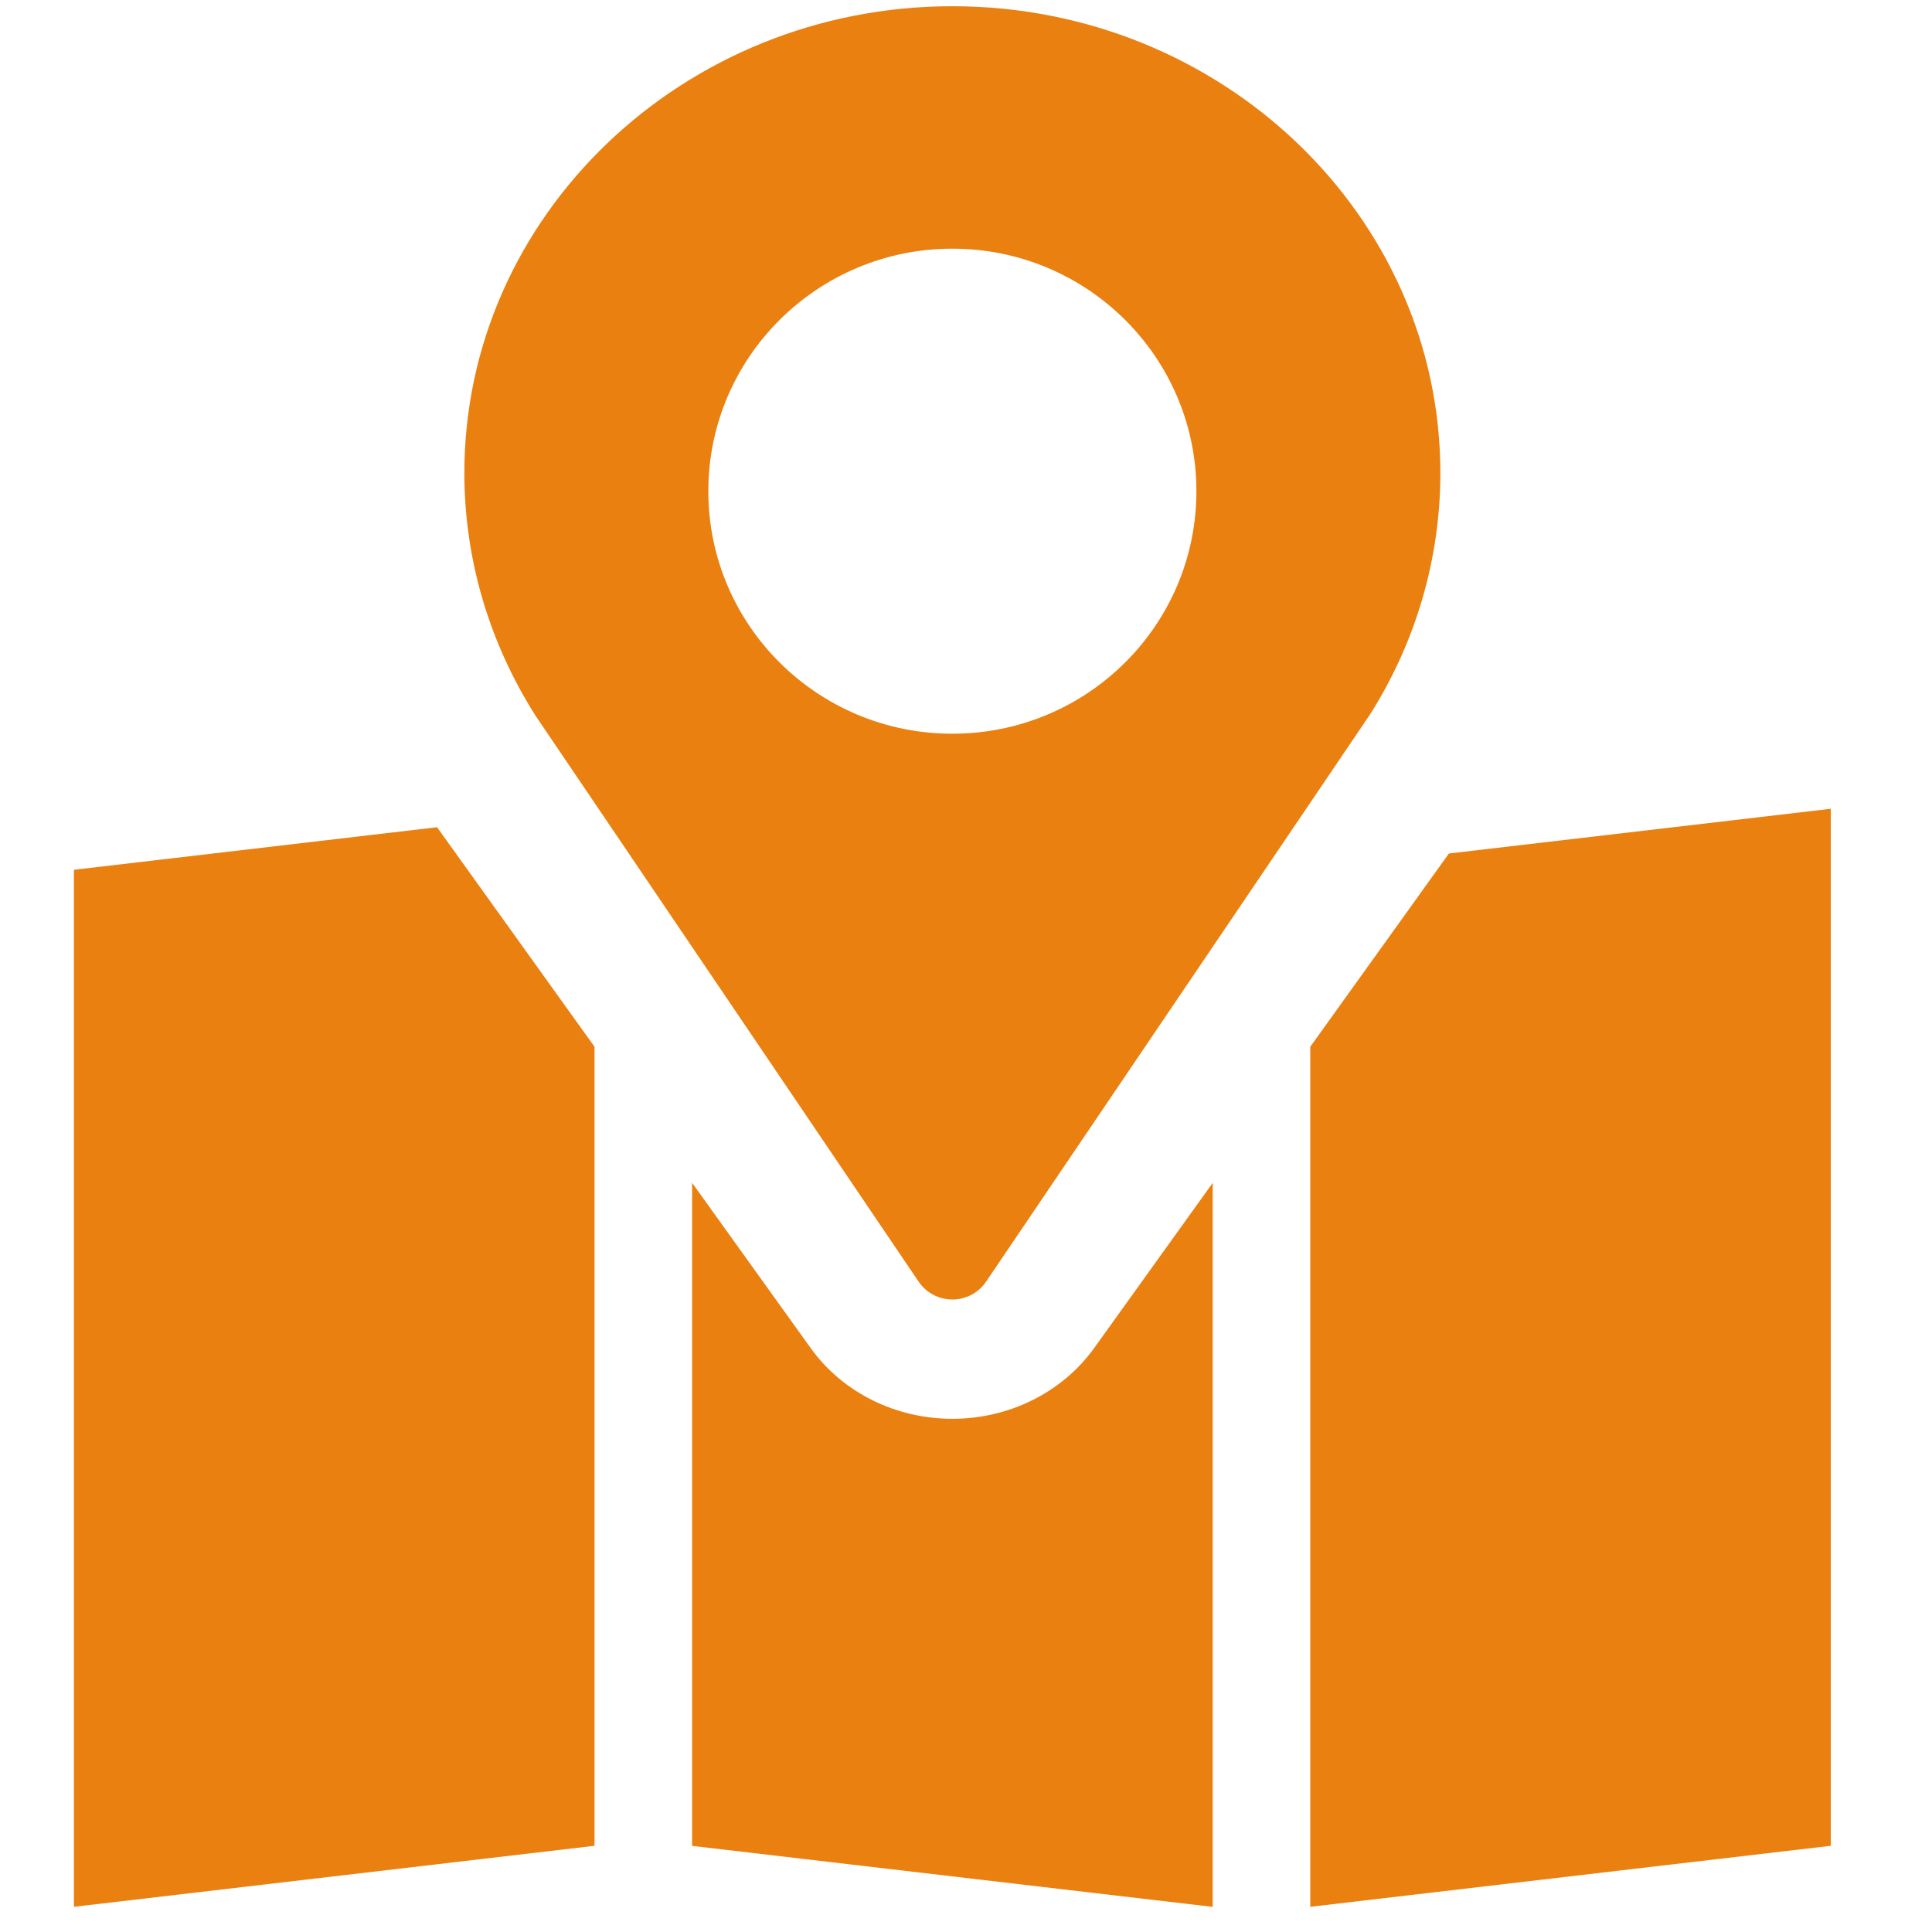 <?xml version="1.0" standalone="no"?><!DOCTYPE svg PUBLIC "-//W3C//DTD SVG 1.1//EN" "http://www.w3.org/Graphics/SVG/1.1/DTD/svg11.dtd"><svg width="32" height="32" viewBox="0 0 32 32" version="1.1" xmlns="http://www.w3.org/2000/svg" xmlns:xlink="http://www.w3.org/1999/xlink"><defs><style type="text/css"><![CDATA[
@font-face { font-family: ifont; src: url("http://at.alicdn.com/t/font_1442373896_4754455.eot?#iefix") format("embedded-opentype"), url("http://at.alicdn.com/t/font_1442373896_4754455.woff") format("woff"), url("http://at.alicdn.com/t/font_1442373896_4754455.ttf") format("truetype"), url("http://at.alicdn.com/t/font_1442373896_4754455.svg#ifont") format("svg"); }

]]></style></defs><g class="transform-group"><g transform="scale(0.031, 0.031)"><path d="M490.837 684.8c4.053 5.973 10.795 9.515 18.005 9.515 7.253 0 13.995-3.584 18.005-9.515l205.227-303.189c24.533-38.784 37.504-83.371 37.504-128.896 0-137.515-116.949-249.387-260.736-249.387-143.787 0-260.736 111.872-260.736 249.387 0 45.568 13.013 90.24 38.016 129.664L490.837 684.8zM508.843 132.864c72.021 0 130.389 58.027 130.389 129.579s-58.368 129.579-130.389 129.579-130.389-58.027-130.389-129.579S436.864 132.864 508.843 132.864zM39.509 464.725 39.509 1018.795 317.653 986.197 317.653 559.275 233.515 441.984ZM508.843 758.059c-30.379 0-58.667-14.08-75.648-37.717l-63.403-88.363 0 354.261 278.144 32.597 0-386.816-63.36 88.277C567.552 743.936 539.264 758.059 508.843 758.059zM774.144 456.021 700.075 559.275 700.075 1018.795 978.176 986.197 978.176 432.128Z" fill="#ea8010"></path></g></g></svg>
